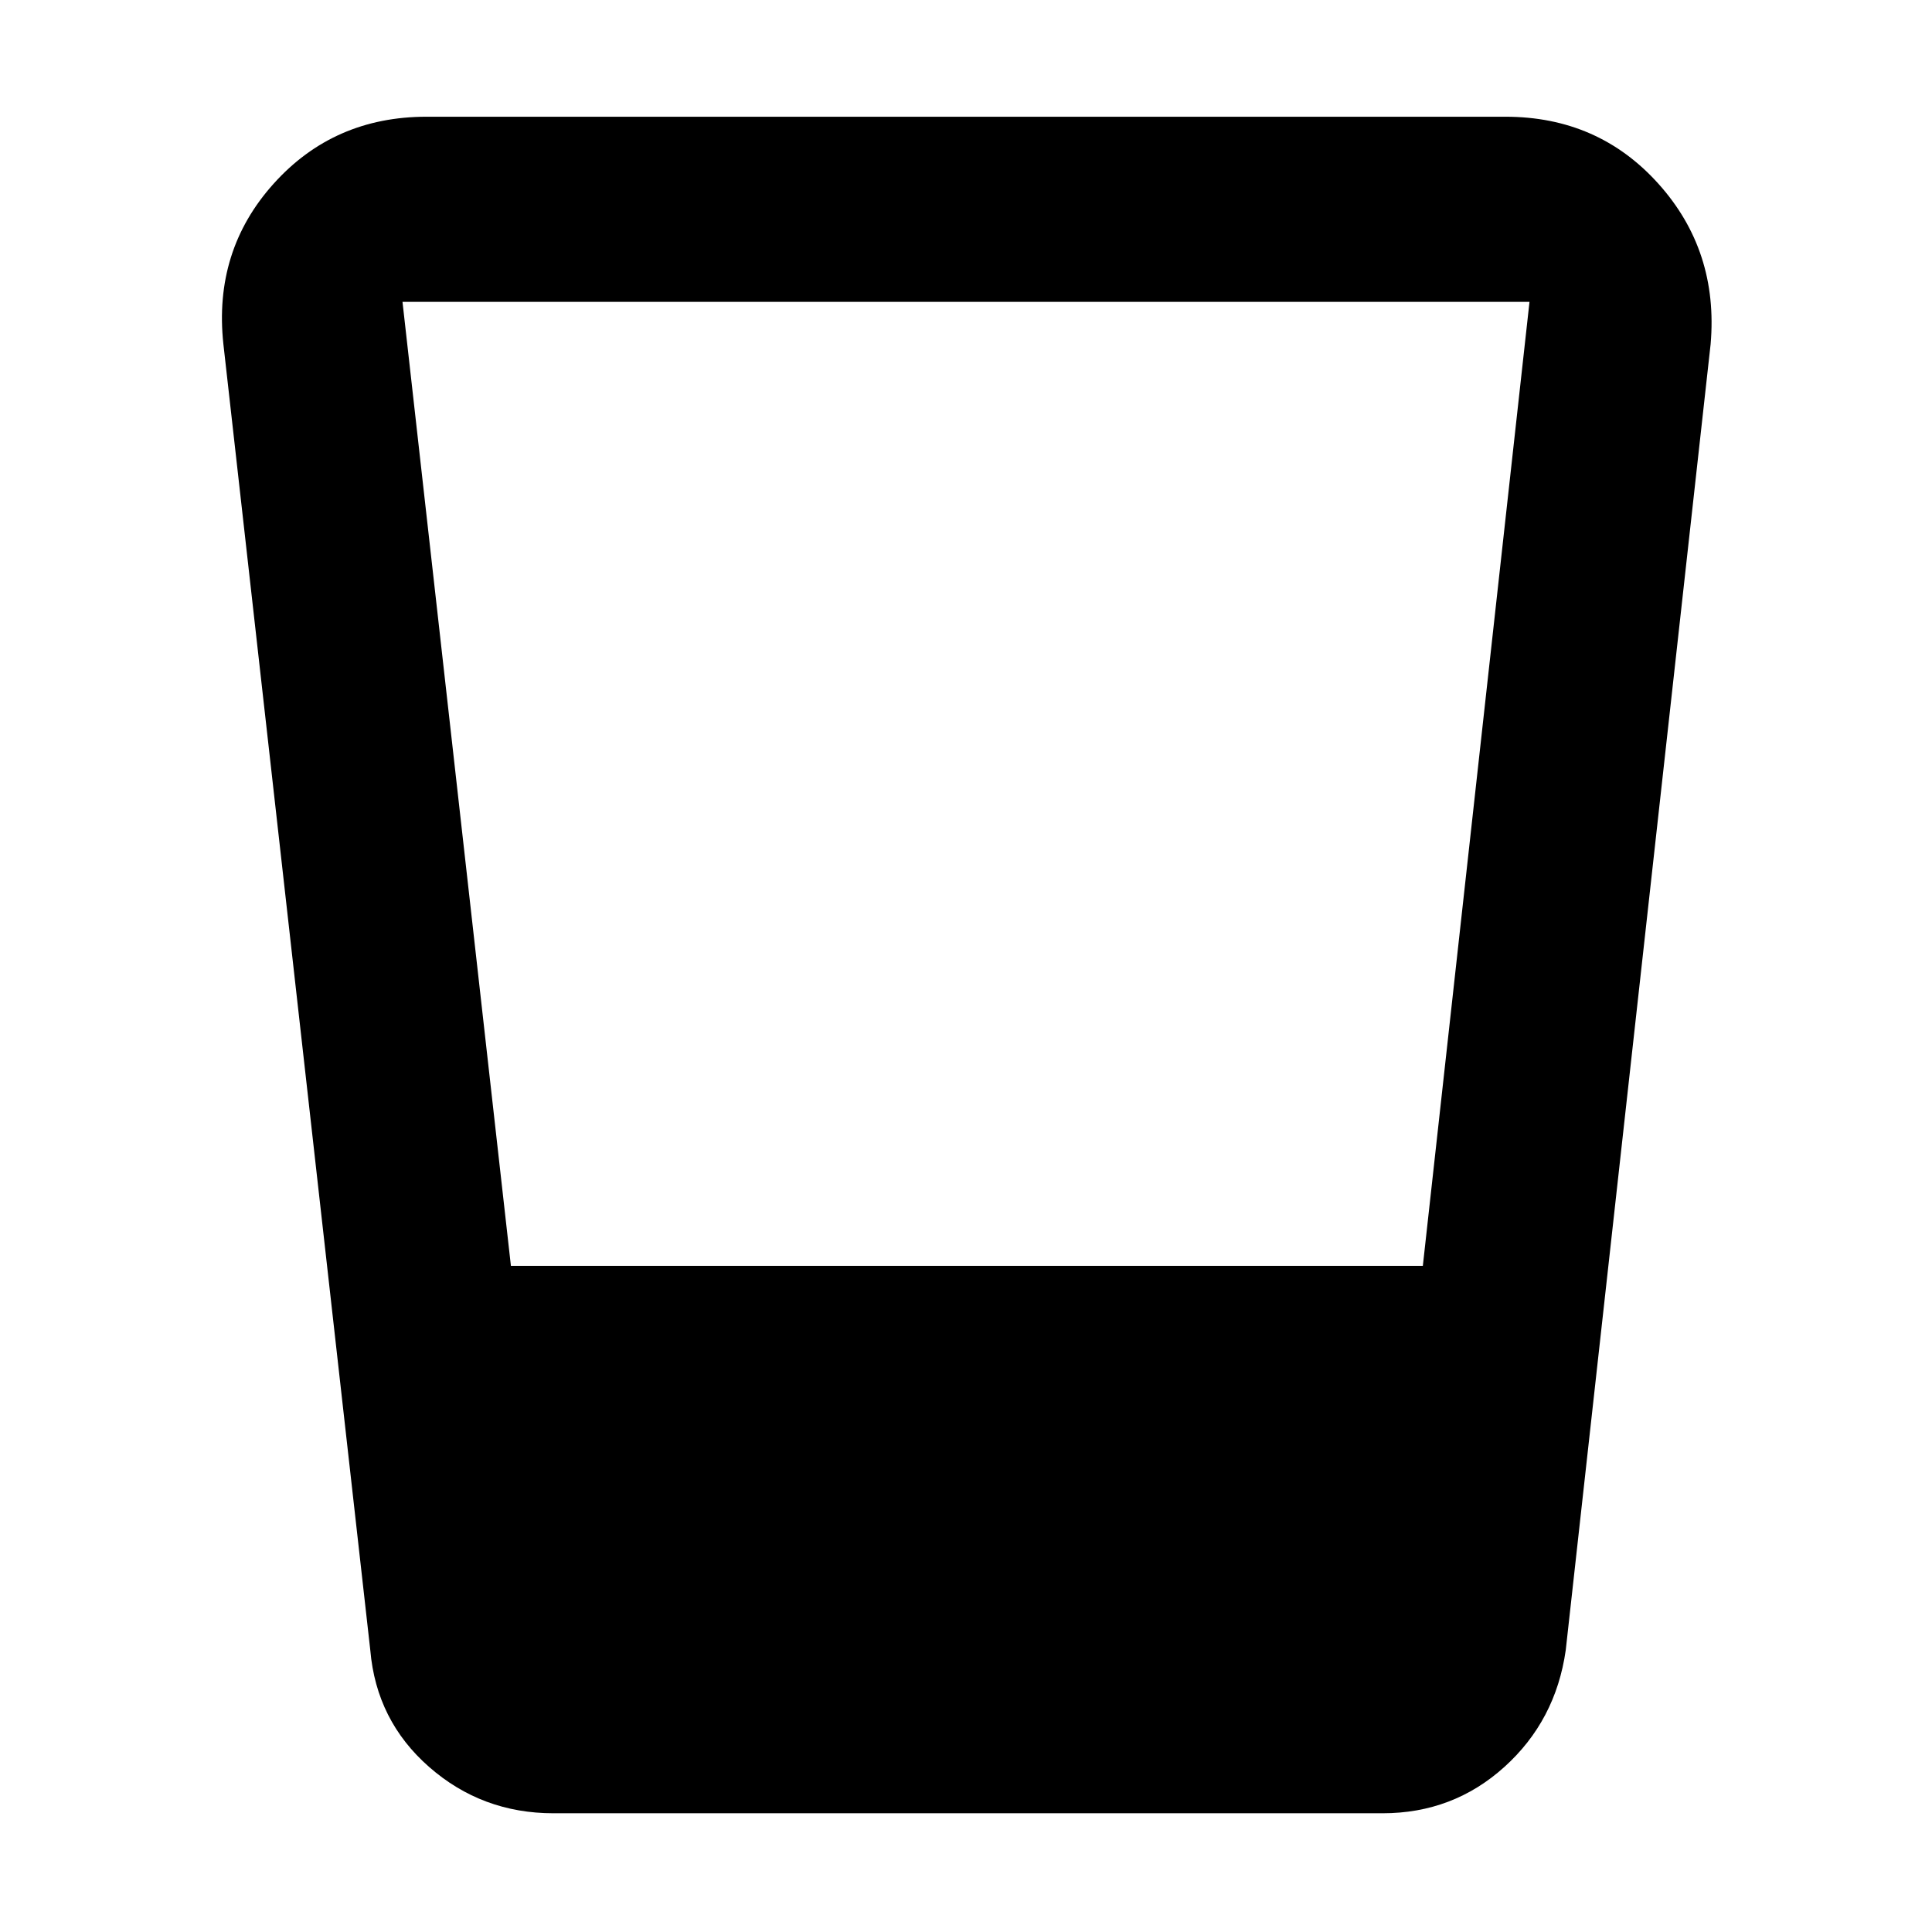 <svg xmlns="http://www.w3.org/2000/svg" height="48" viewBox="0 -960 960 960" width="48"><path d="M275-59q-35.51 0-61.76-23Q187-105 184-140l-73-649q-5-46.34 24.92-79.67T212-902h536q46.16 0 76.08 33.33T850-789l-72 649q-5 35-30.5 58T687-59H275Zm-21.13-272H707l53-479H200l53.87 479Z"/></svg>